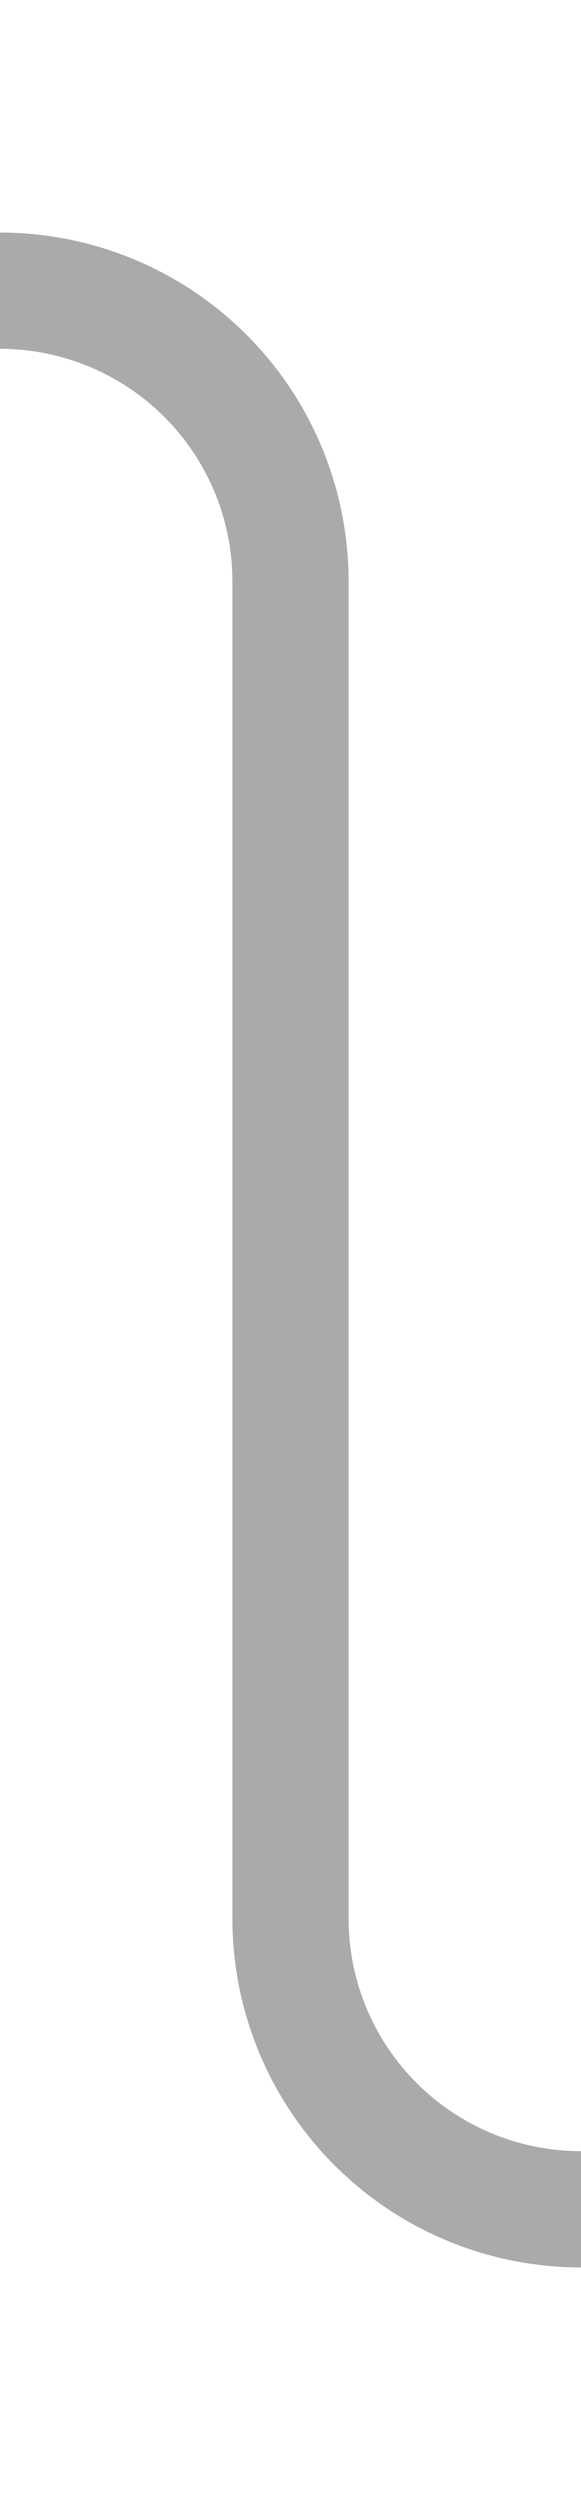 ﻿<?xml version="1.0" encoding="utf-8"?>
<svg version="1.1" xmlns:xlink="http://www.w3.org/1999/xlink" width="10px" height="43px" preserveAspectRatio="xMidYMin meet" viewBox="1061 867  8 43" xmlns="http://www.w3.org/2000/svg">
  <path d="M 972 872  L 1060 872  A 5 5 0 0 1 1065 877 L 1065 900  A 5 5 0 0 0 1070 905 L 1147 905  " stroke-width="2" stroke="#aaaaaa" fill="none" />
  <path d="M 1145 914.5  L 1159 905  L 1145 895.5  L 1145 914.5  Z " fill-rule="nonzero" fill="#aaaaaa" stroke="none" />
</svg>